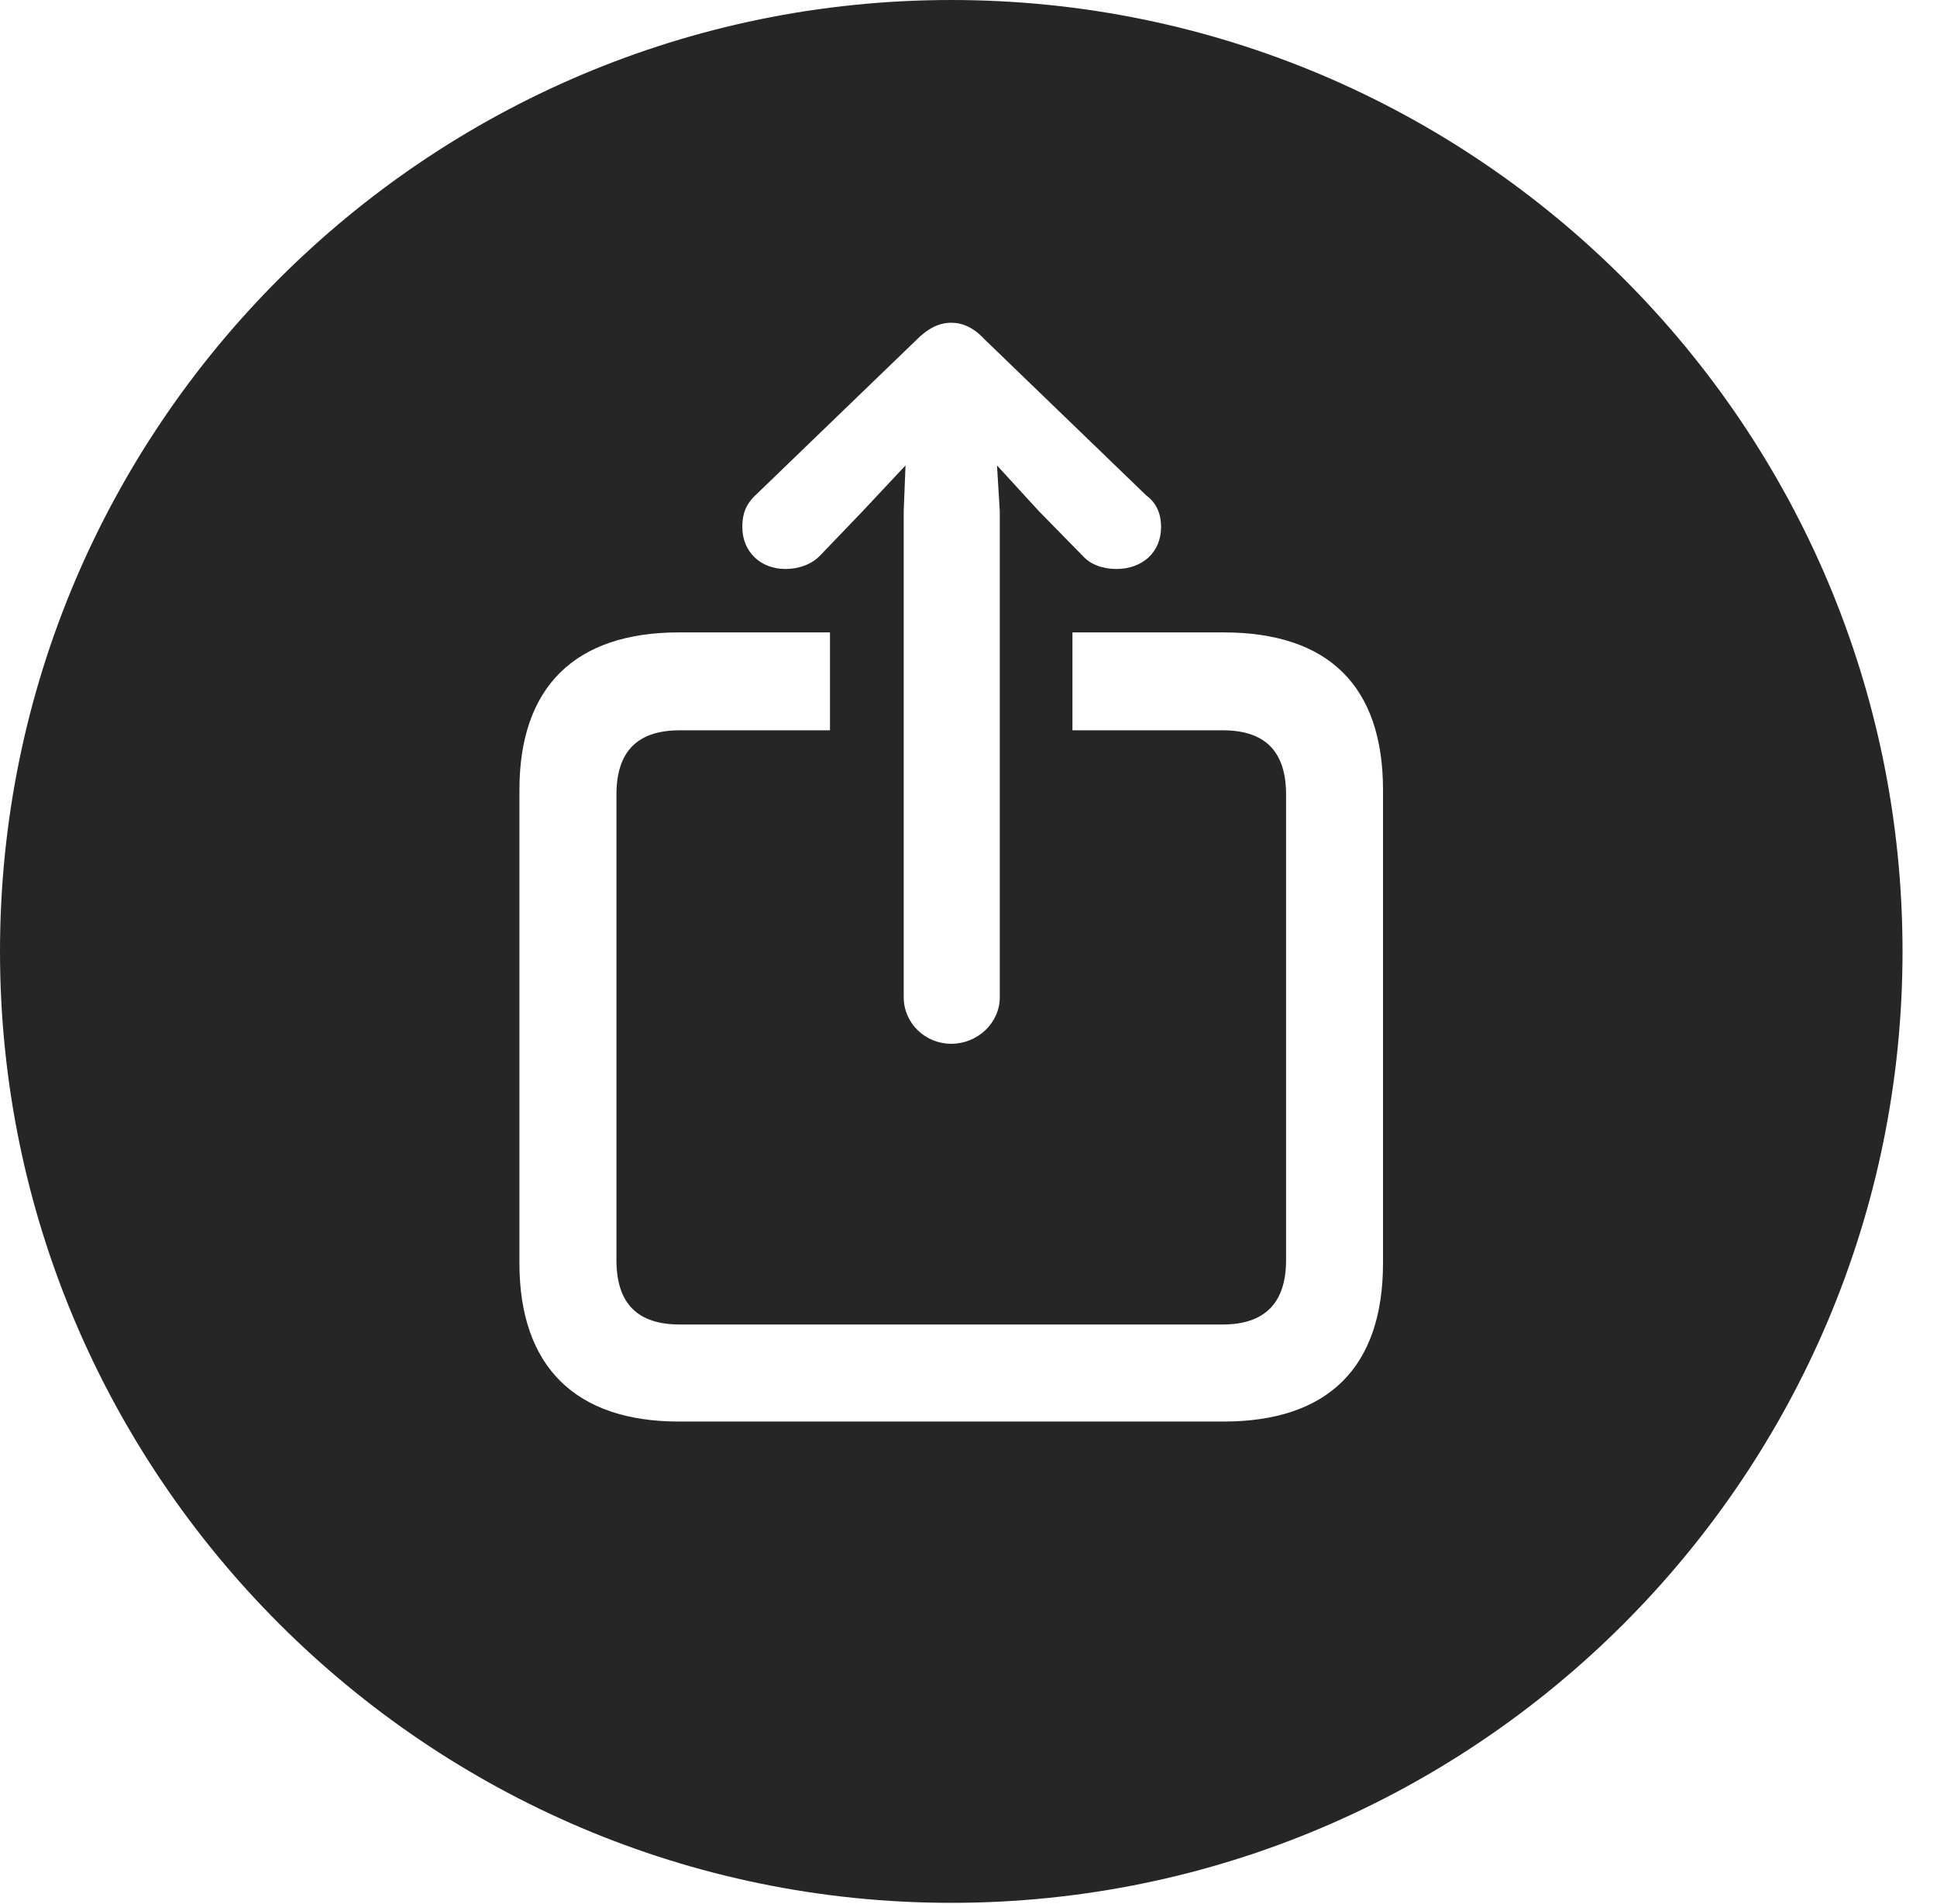 <?xml version="1.0" encoding="UTF-8"?>
<!--Generator: Apple Native CoreSVG 326-->
<!DOCTYPE svg
PUBLIC "-//W3C//DTD SVG 1.1//EN"
       "http://www.w3.org/Graphics/SVG/1.1/DTD/svg11.dtd">
<svg version="1.1" xmlns="http://www.w3.org/2000/svg" xmlns:xlink="http://www.w3.org/1999/xlink" viewBox="0 0 20.283 19.932">
 <g>
  <rect height="19.932" opacity="0" width="20.283" x="0" y="0"/>
  <path d="M19.922 9.961C19.922 15.449 15.459 19.922 9.961 19.922C4.473 19.922 0 15.449 0 9.961C0 4.463 4.473 0 9.961 0C15.459 0 19.922 4.463 19.922 9.961ZM7.109 6.621C6.025 6.621 5.439 7.188 5.439 8.271L5.439 13.223C5.439 14.307 6.025 14.883 7.109 14.883L12.812 14.883C13.906 14.883 14.482 14.316 14.482 13.223L14.482 8.271C14.482 7.178 13.906 6.621 12.812 6.621L11.23 6.621L11.23 7.646L12.803 7.646C13.242 7.646 13.467 7.861 13.467 8.32L13.467 13.193C13.467 13.643 13.242 13.867 12.803 13.867L7.119 13.867C6.68 13.867 6.455 13.652 6.455 13.193L6.455 8.32C6.455 7.861 6.68 7.646 7.119 7.646L8.691 7.646L8.691 6.621ZM9.6 3.555L7.92 5.176C7.803 5.283 7.773 5.391 7.773 5.518C7.773 5.781 7.969 5.957 8.223 5.957C8.369 5.957 8.496 5.908 8.584 5.82L9.033 5.352L9.482 4.873L9.463 5.352L9.463 10.44C9.463 10.713 9.688 10.928 9.961 10.928C10.234 10.928 10.469 10.713 10.469 10.44L10.469 5.352L10.44 4.873L10.879 5.352L11.338 5.82C11.416 5.908 11.543 5.957 11.69 5.957C11.963 5.957 12.158 5.781 12.158 5.518C12.158 5.391 12.119 5.273 12.002 5.186L10.312 3.555C10.195 3.428 10.078 3.379 9.961 3.379C9.834 3.379 9.717 3.438 9.6 3.555Z" fill="black" fill-opacity="0.85"/>
 </g>
</svg>
